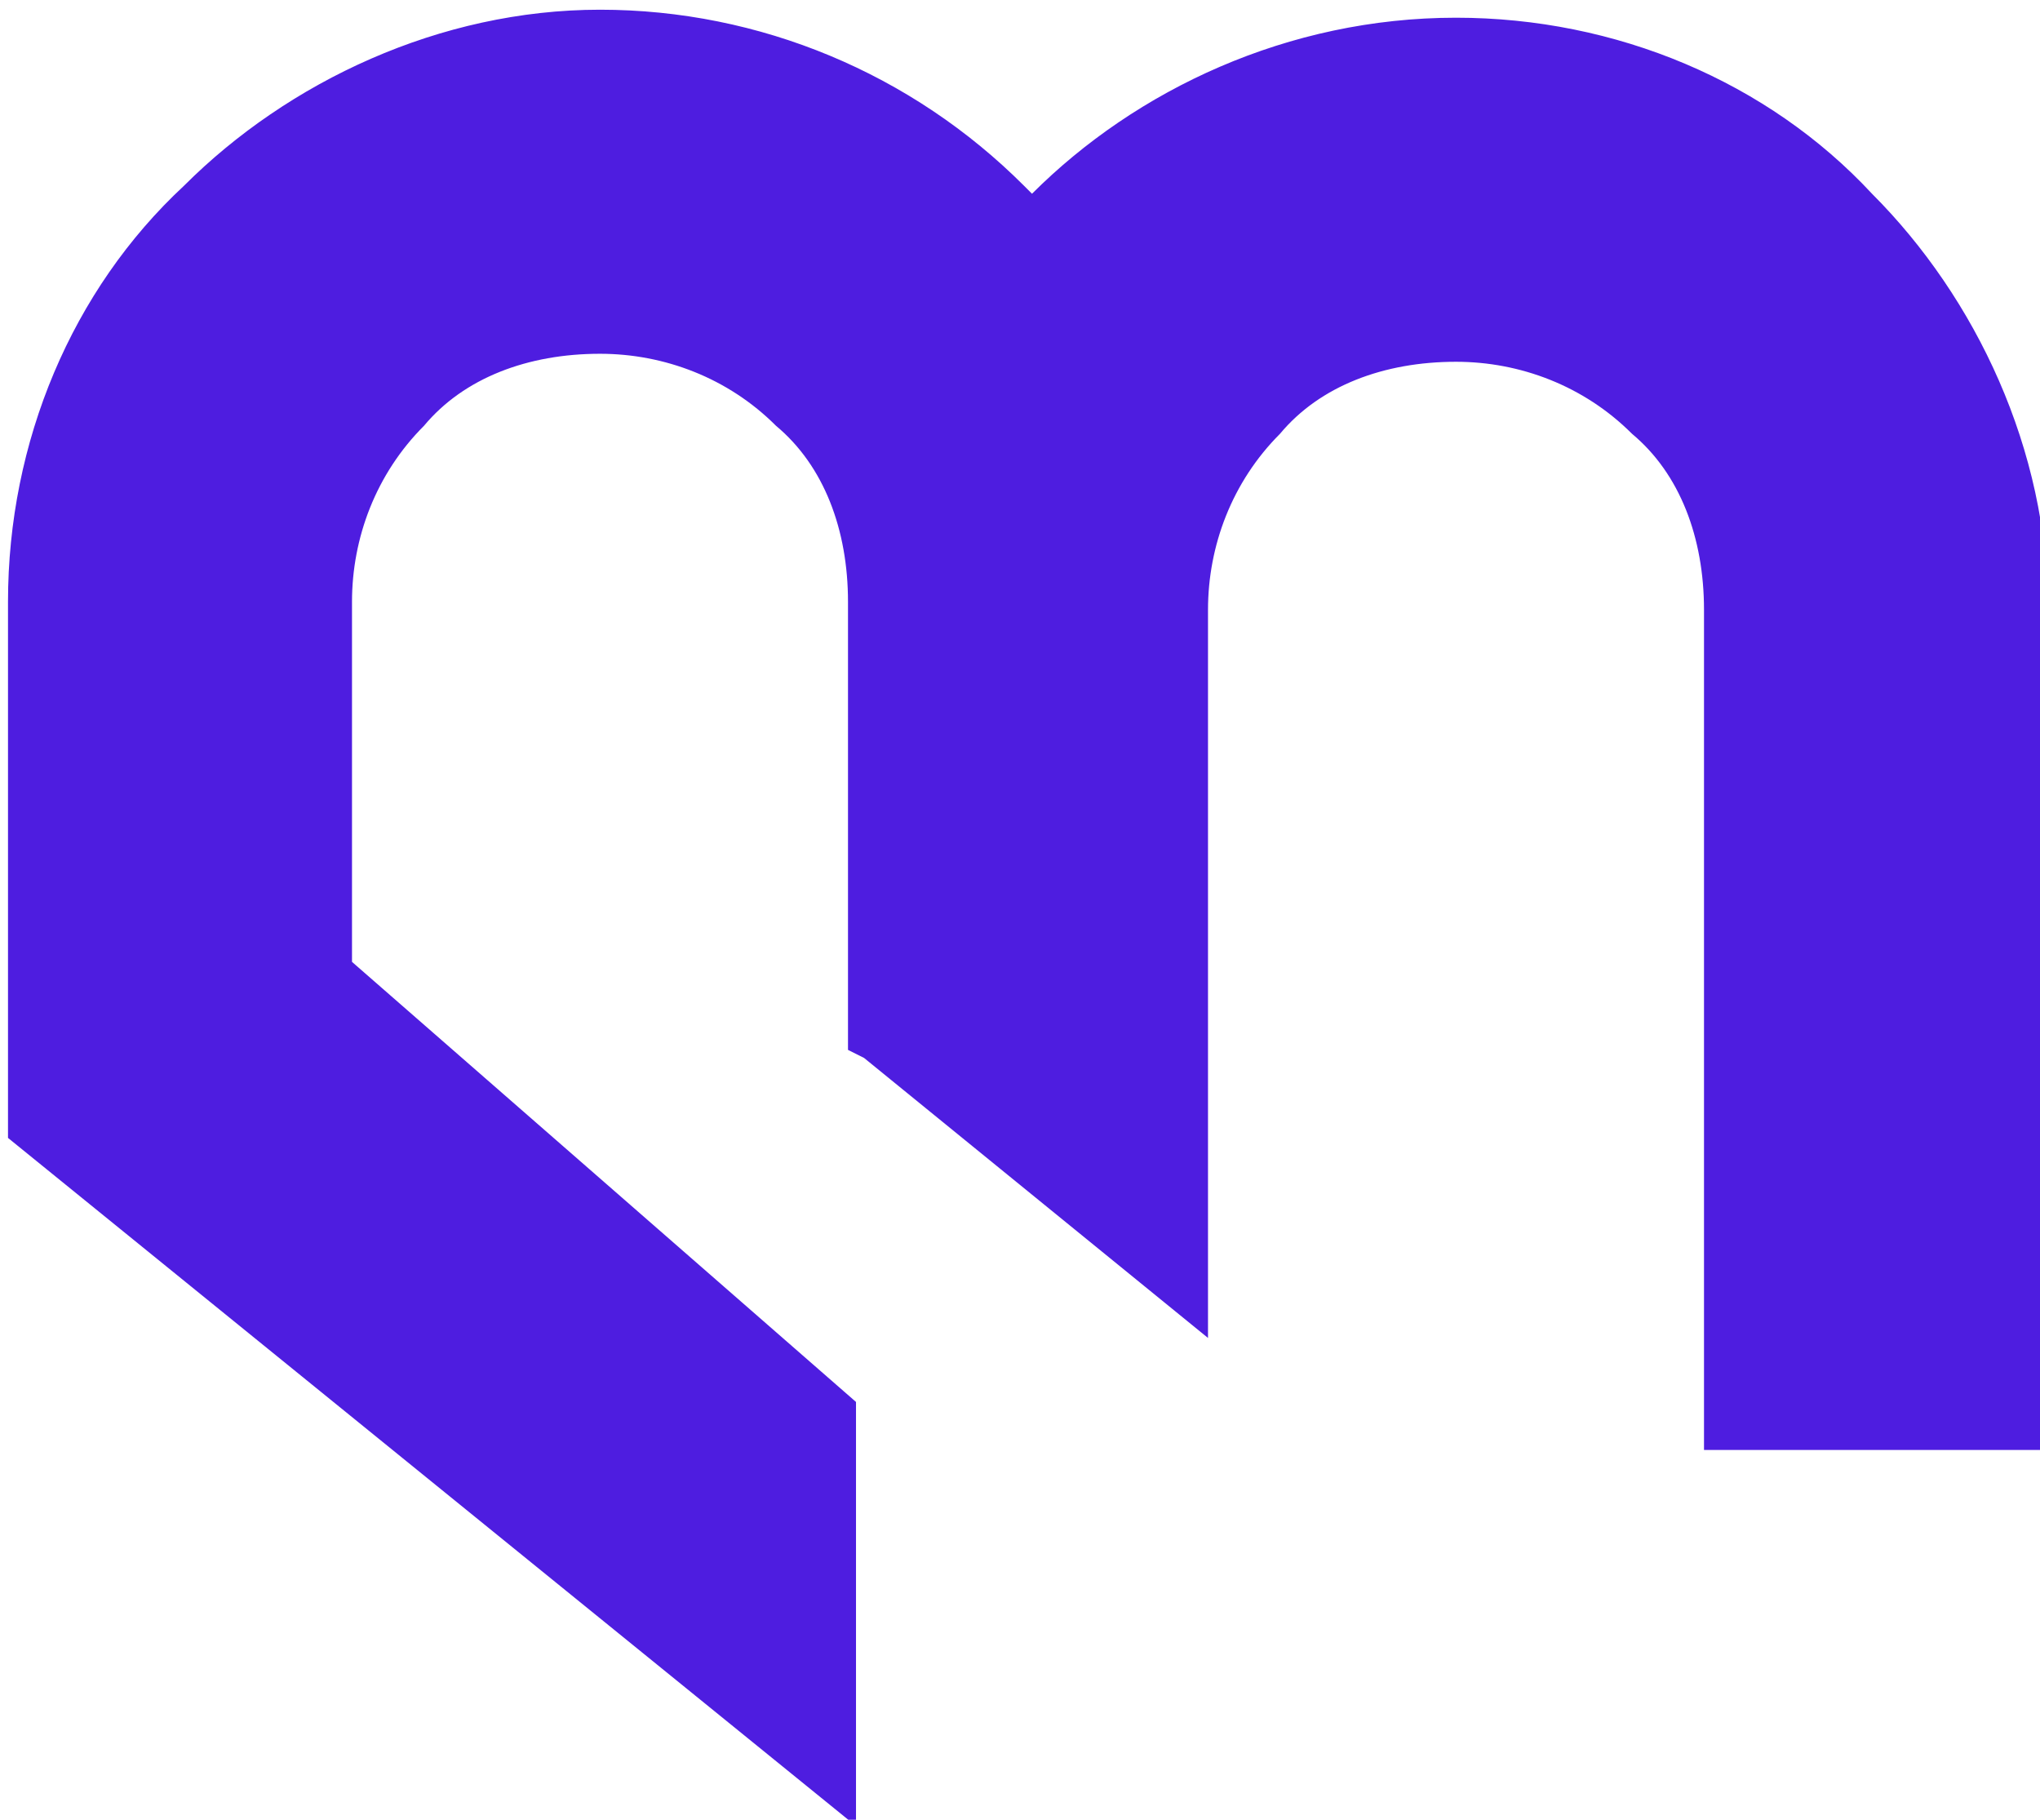 <?xml version="1.0" encoding="UTF-8"?>
<!DOCTYPE svg PUBLIC "-//W3C//DTD SVG 1.0//EN" "http://www.w3.org/TR/2001/REC-SVG-20010904/DTD/svg10.dtd">
<!-- Creator: CorelDRAW -->
<svg xmlns="http://www.w3.org/2000/svg" xml:space="preserve" width="2.756mm" height="2.458mm" version="1.0" style="shape-rendering:geometricPrecision; text-rendering:geometricPrecision; image-rendering:optimizeQuality; fill-rule:evenodd; clip-rule:evenodd"
viewBox="0 0 2.55 2.27"
 xmlns:xlink="http://www.w3.org/1999/xlink"
 xmlns:xodm="http://www.corel.com/coreldraw/odm/2003">
 <defs>
  <style type="text/css">
   <![CDATA[
    .fil0 {fill:#4E1DE0;fill-rule:nonzero}
   ]]>
  </style>
 </defs>
 <g id="Layer_x0020_1">
  <path class="fil0" d="M1.06 1.31l0 -0.56c0,-0.09 -0.03,-0.17 -0.09,-0.22l-0 0c-0.06,-0.06 -0.14,-0.09 -0.22,-0.09 -0.09,0 -0.17,0.03 -0.22,0.09 -0.06,0.06 -0.09,0.14 -0.09,0.22l0 0.45 0.63 0.55 0 0.53 -1.06 -0.86 0 -0.67c0,-0.2 0.08,-0.39 0.22,-0.52l0 -0c0.13,-0.13 0.32,-0.22 0.52,-0.22 0.2,0 0.39,0.08 0.53,0.22l0.01 0.01 0 -0c0.13,-0.13 0.32,-0.22 0.53,-0.22 0.2,0 0.39,0.08 0.52,0.22l0 0c0.13,0.13 0.22,0.32 0.22,0.52l0 1.05 -0.43 0 0 -1.05c0,-0.09 -0.03,-0.17 -0.09,-0.22 -0.06,-0.06 -0.14,-0.09 -0.22,-0.09 -0.09,0 -0.17,0.03 -0.22,0.09l-0 0c-0.06,0.06 -0.09,0.14 -0.09,0.22l0 0.91 -0.43 -0.35 0 0z"/>
 </g>
</svg>
